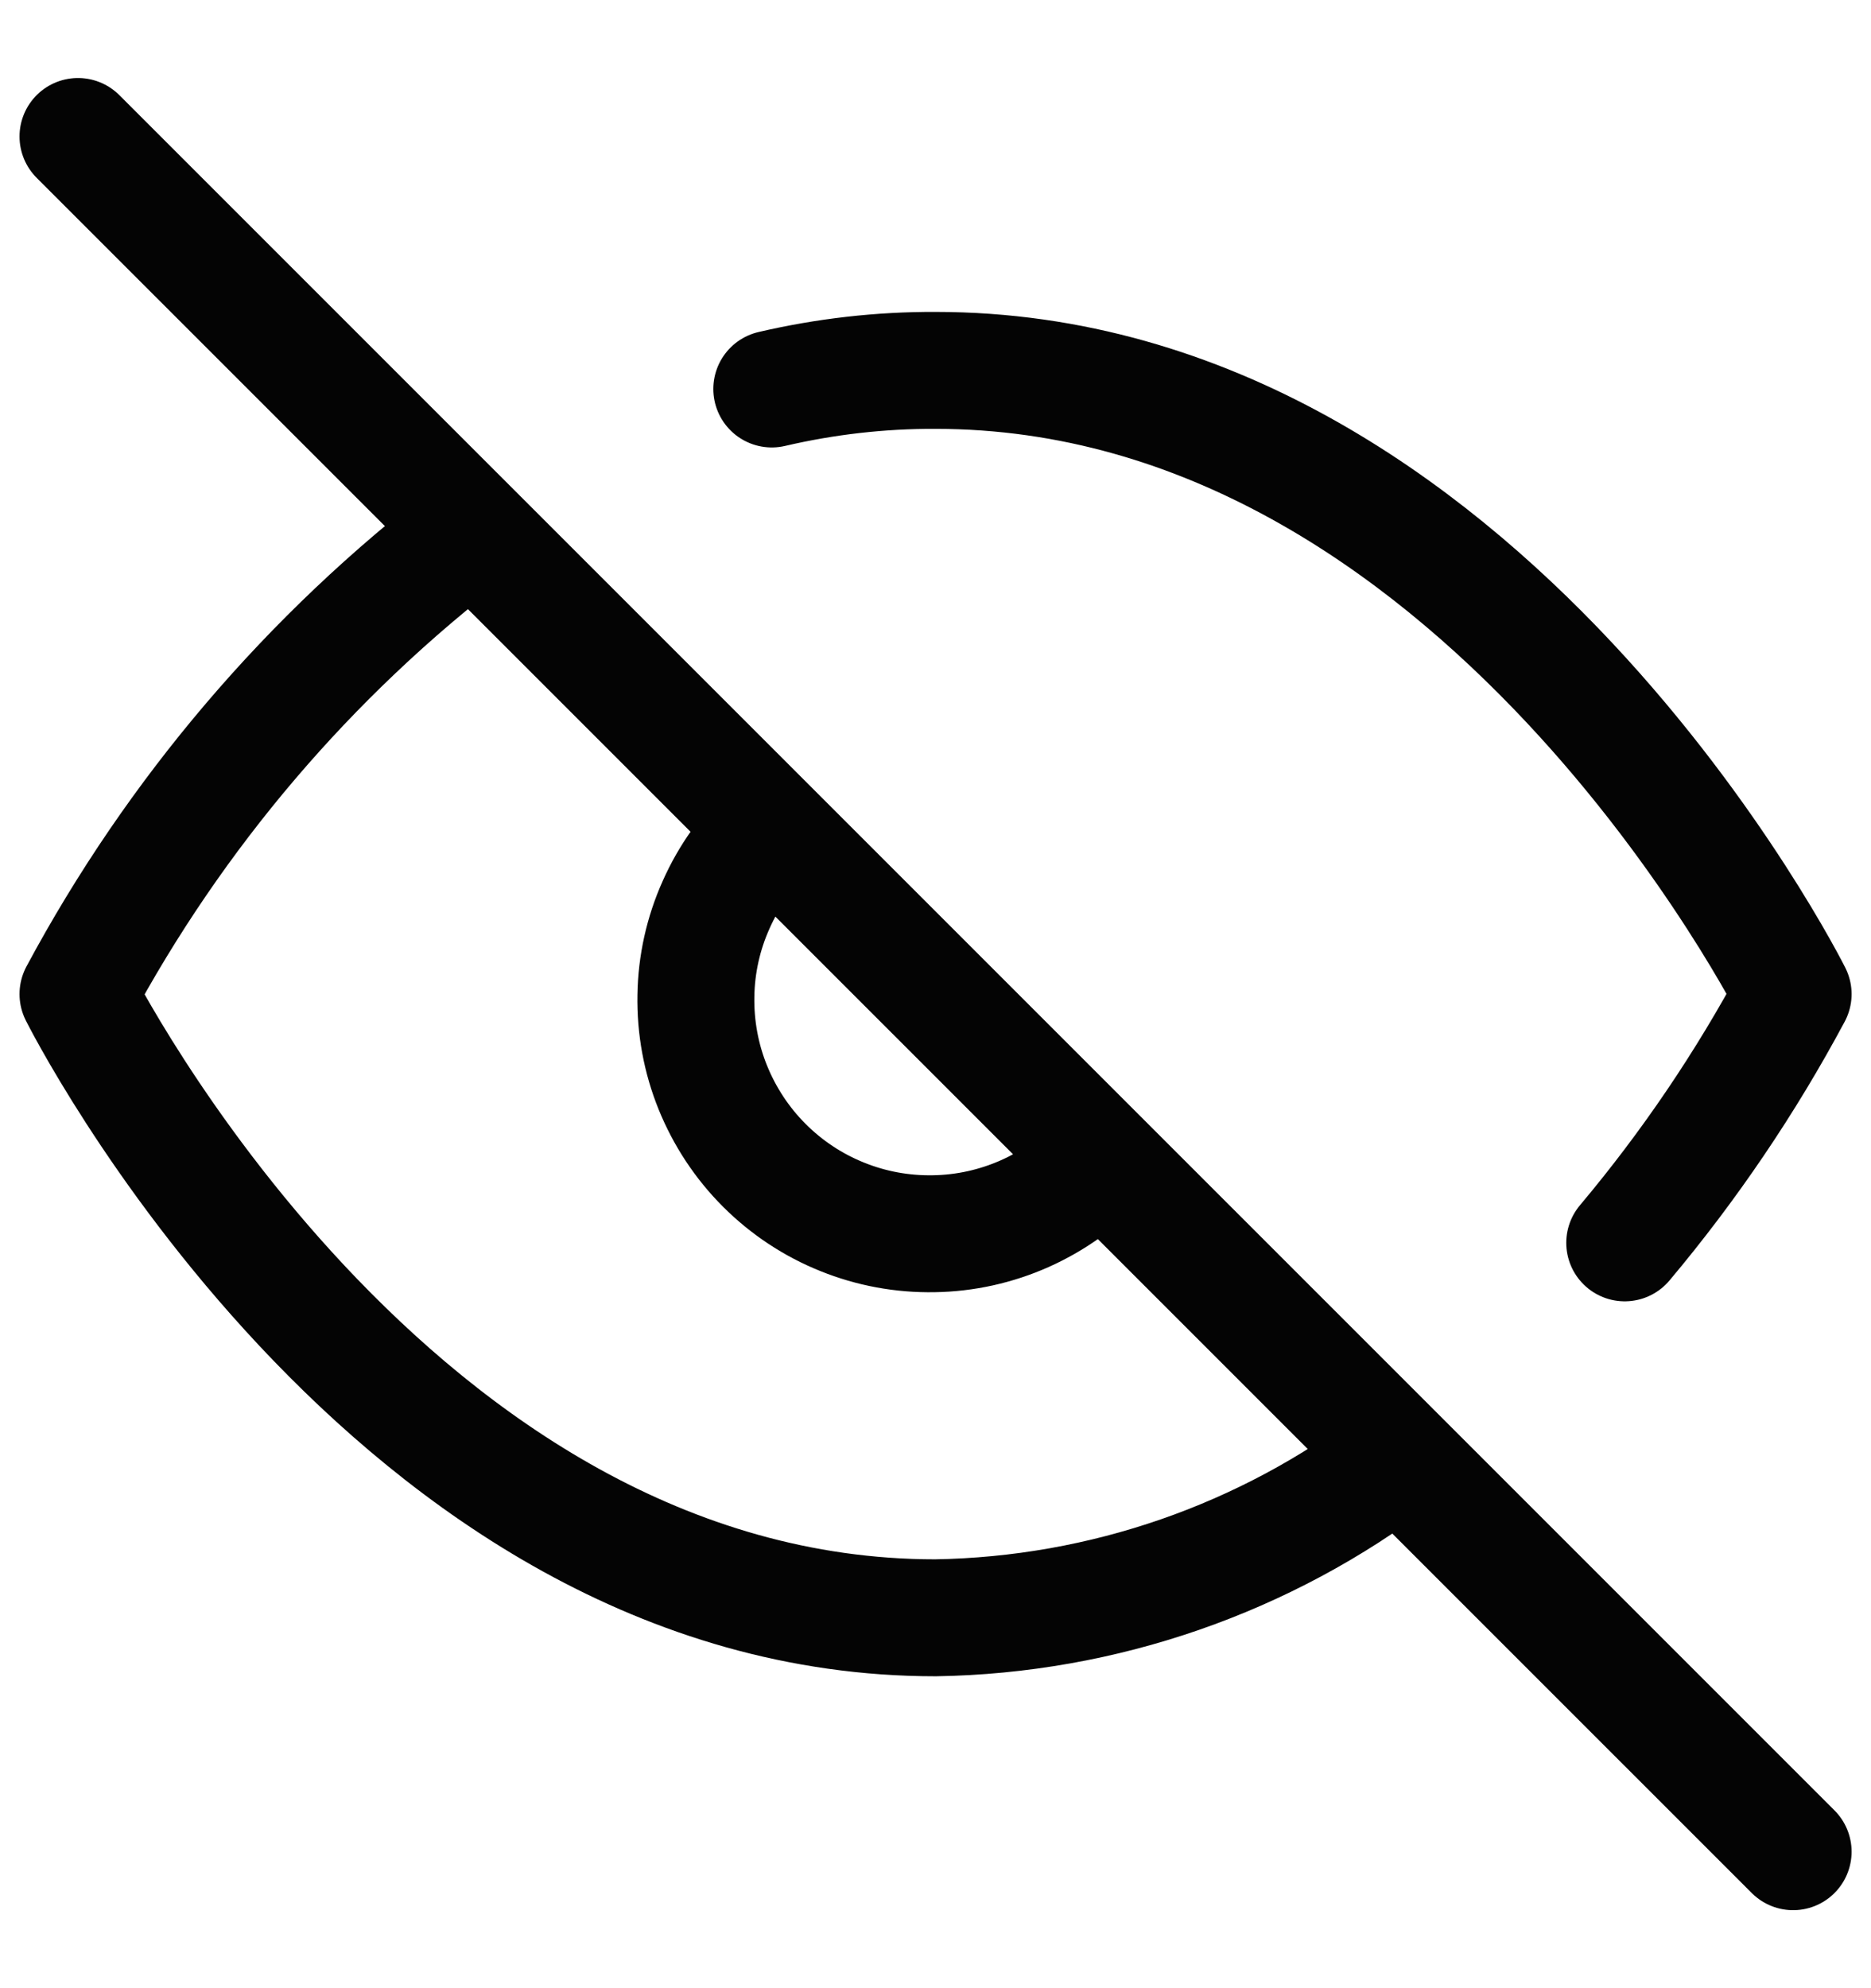 <svg width="16" height="17" viewBox="0 0 16 17" fill="none" xmlns="http://www.w3.org/2000/svg">
<g clip-path="url(#clip0_92_1406)">
<path d="M11.96 12.46C10.821 13.329 9.433 13.81 8 13.833C3.334 13.833 0.667 8.5 0.667 8.5C1.496 6.954 2.646 5.604 4.04 4.54M6.6 3.326C7.059 3.219 7.529 3.165 8 3.167C12.667 3.167 15.334 8.5 15.334 8.5C14.929 9.257 14.446 9.97 13.894 10.627M9.414 9.913C9.231 10.11 9.01 10.267 8.764 10.377C8.519 10.486 8.254 10.545 7.986 10.549C7.717 10.554 7.45 10.505 7.201 10.404C6.952 10.304 6.726 10.154 6.536 9.964C6.346 9.774 6.197 9.548 6.096 9.299C5.995 9.05 5.946 8.783 5.951 8.514C5.955 8.246 6.014 7.981 6.124 7.736C6.233 7.49 6.39 7.27 6.587 7.087M0.667 1.167L15.334 15.833" stroke="#040404" stroke-linecap="round" stroke-linejoin="round"/>
</g>
<defs>
<clipPath id="clip0_92_1406">
<rect width="16" height="16" fill="white" transform="translate(0 0.5)"/>
</clipPath>
</defs>
</svg>
